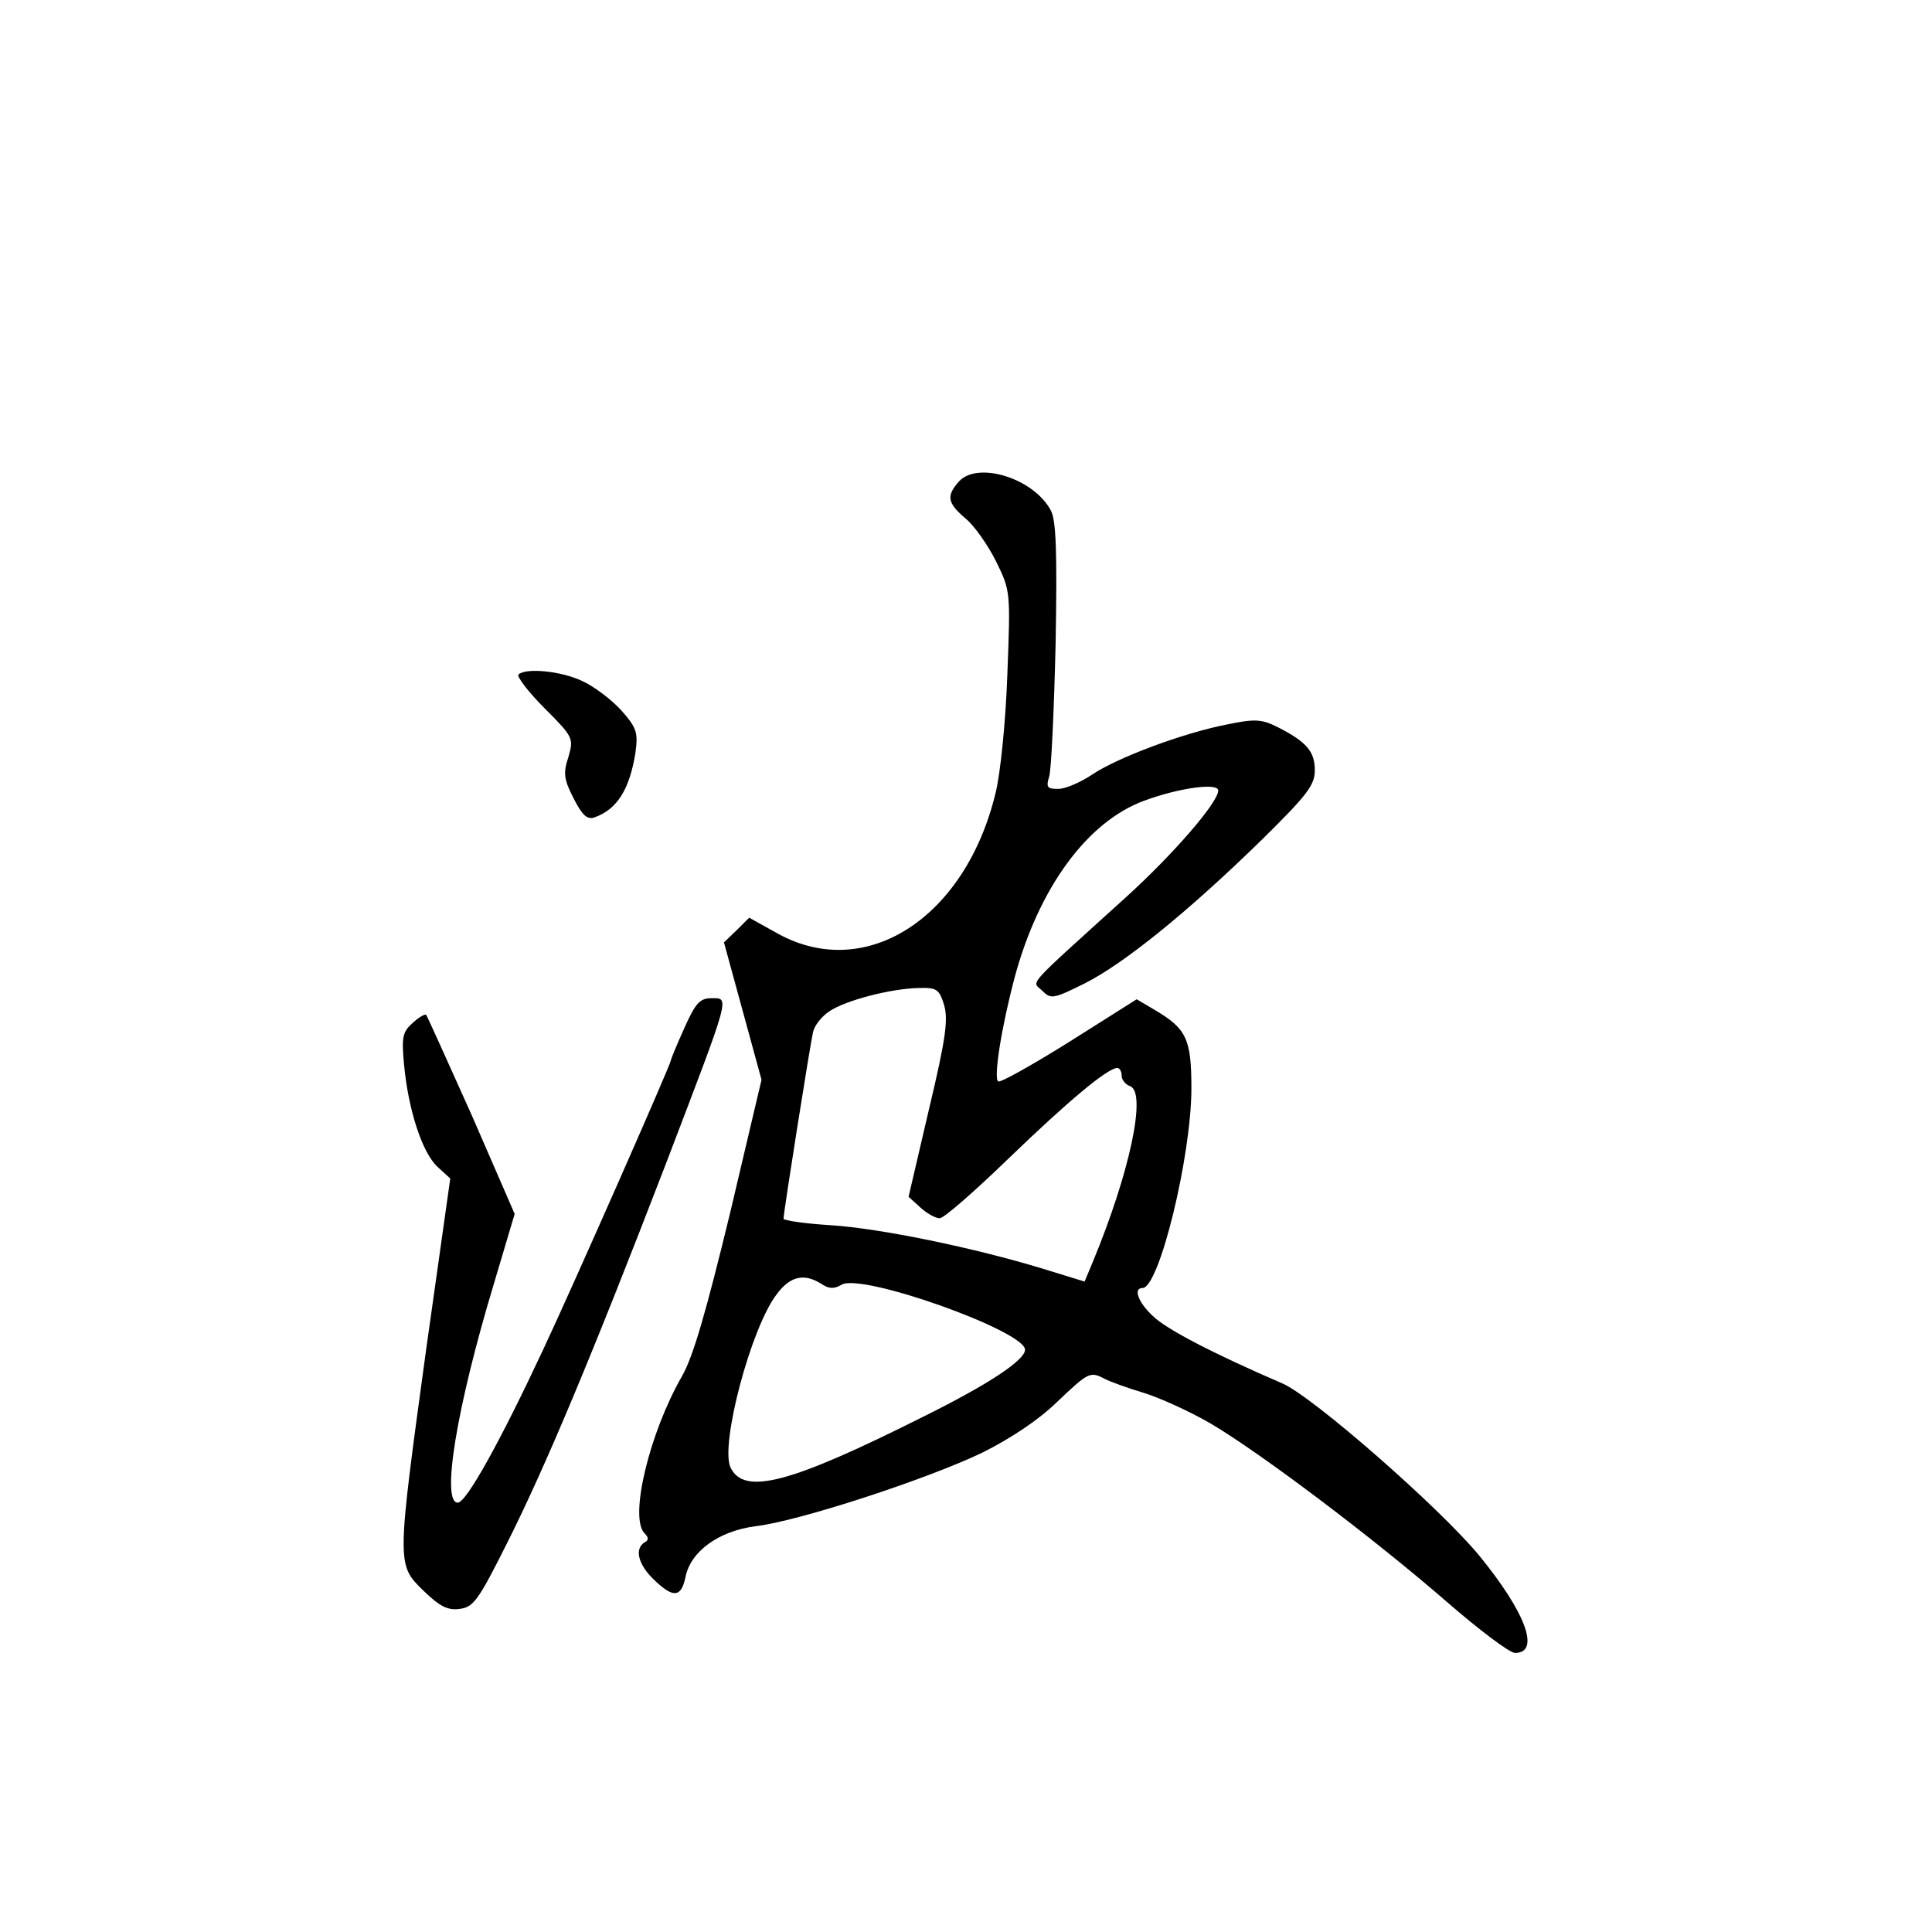 <?xml version="1.0" standalone="no"?>
<!DOCTYPE svg PUBLIC "-//W3C//DTD SVG 20010904//EN"
 "http://www.w3.org/TR/2001/REC-SVG-20010904/DTD/svg10.dtd">
<svg version="1.0" xmlns="http://www.w3.org/2000/svg"
 width="360pt" height="360pt" viewBox="0 0 360 360"
 preserveAspectRatio="xMidYMid meet">
<g transform="translate(0,360) scale(0.1,-0.1)"
fill="#000000" stroke="none">
<path d="M1787 2703 c-24 -27 -22 -40 12 -69 17 -14 42 -50 57 -80 27 -55 27
-56 21 -212 -3 -86 -13 -185 -22 -220 -56 -232 -241 -352 -405 -262 l-54 30
-23 -23 -24 -23 35 -128 35 -128 -59 -250 c-44 -181 -68 -265 -89 -302 -61
-106 -99 -264 -70 -293 8 -8 8 -13 0 -17 -19 -12 -12 -41 17 -69 36 -35 51
-34 59 3 9 49 62 87 130 96 80 9 321 88 423 137 54 27 105 61 139 94 59 56 62
58 89 44 9 -5 42 -17 72 -26 30 -9 87 -35 125 -57 92 -54 303 -213 440 -332
61 -53 118 -96 128 -96 48 0 20 76 -68 183 -74 89 -308 294 -365 319 -130 56
-218 102 -242 126 -27 25 -37 52 -19 52 31 0 91 246 91 372 0 92 -9 111 -68
146 l-34 20 -125 -79 c-69 -43 -129 -77 -133 -74 -9 6 6 101 31 195 45 166
135 289 241 328 65 24 138 34 138 19 0 -22 -83 -118 -171 -198 -193 -175 -176
-156 -157 -175 16 -16 20 -16 80 14 73 37 192 133 331 269 83 82 97 100 97
128 0 35 -16 53 -69 80 -30 15 -42 16 -95 5 -82 -16 -205 -62 -252 -94 -21
-14 -49 -26 -62 -26 -21 0 -23 3 -17 23 4 12 9 123 12 247 3 172 1 231 -9 249
-32 60 -136 92 -171 54z m-28 -975 c8 -27 4 -61 -28 -195 l-38 -163 22 -20
c12 -11 28 -20 36 -20 8 0 66 51 129 112 111 107 184 168 202 168 4 0 8 -6 8
-14 0 -8 7 -17 16 -20 31 -12 -1 -162 -70 -328 l-15 -36 -78 24 c-128 39 -302
75 -395 81 -49 3 -88 9 -88 12 0 12 50 327 55 348 3 13 17 30 31 39 30 20 114
42 166 43 33 1 38 -2 47 -31z m-229 -520 c15 -10 24 -10 38 -2 36 23 342 -86
342 -121 0 -19 -65 -63 -190 -125 -249 -125 -334 -147 -359 -94 -19 43 38 259
86 322 25 34 51 40 83 20z"/>
<path d="M966 2343 c-3 -4 18 -32 49 -63 54 -54 54 -56 44 -91 -10 -30 -8 -42
10 -77 16 -31 25 -40 39 -35 42 15 65 52 76 120 5 38 3 46 -26 79 -18 20 -51
45 -73 55 -40 19 -106 25 -119 12z"/>
<path d="M1275 1684 c-14 -31 -25 -58 -25 -60 0 -7 -183 -422 -238 -539 -79
-169 -143 -285 -159 -285 -31 0 -3 175 67 407 l39 131 -80 184 c-45 100 -83
185 -85 187 -2 2 -13 -4 -25 -15 -19 -17 -21 -26 -16 -79 8 -84 34 -163 62
-189 l24 -22 -45 -319 c-55 -402 -55 -400 -5 -449 30 -29 45 -37 67 -34 26 3
35 15 89 123 71 141 159 351 296 707 121 317 119 308 85 308 -22 0 -30 -9 -51
-56z"/>
</g>
</svg>
